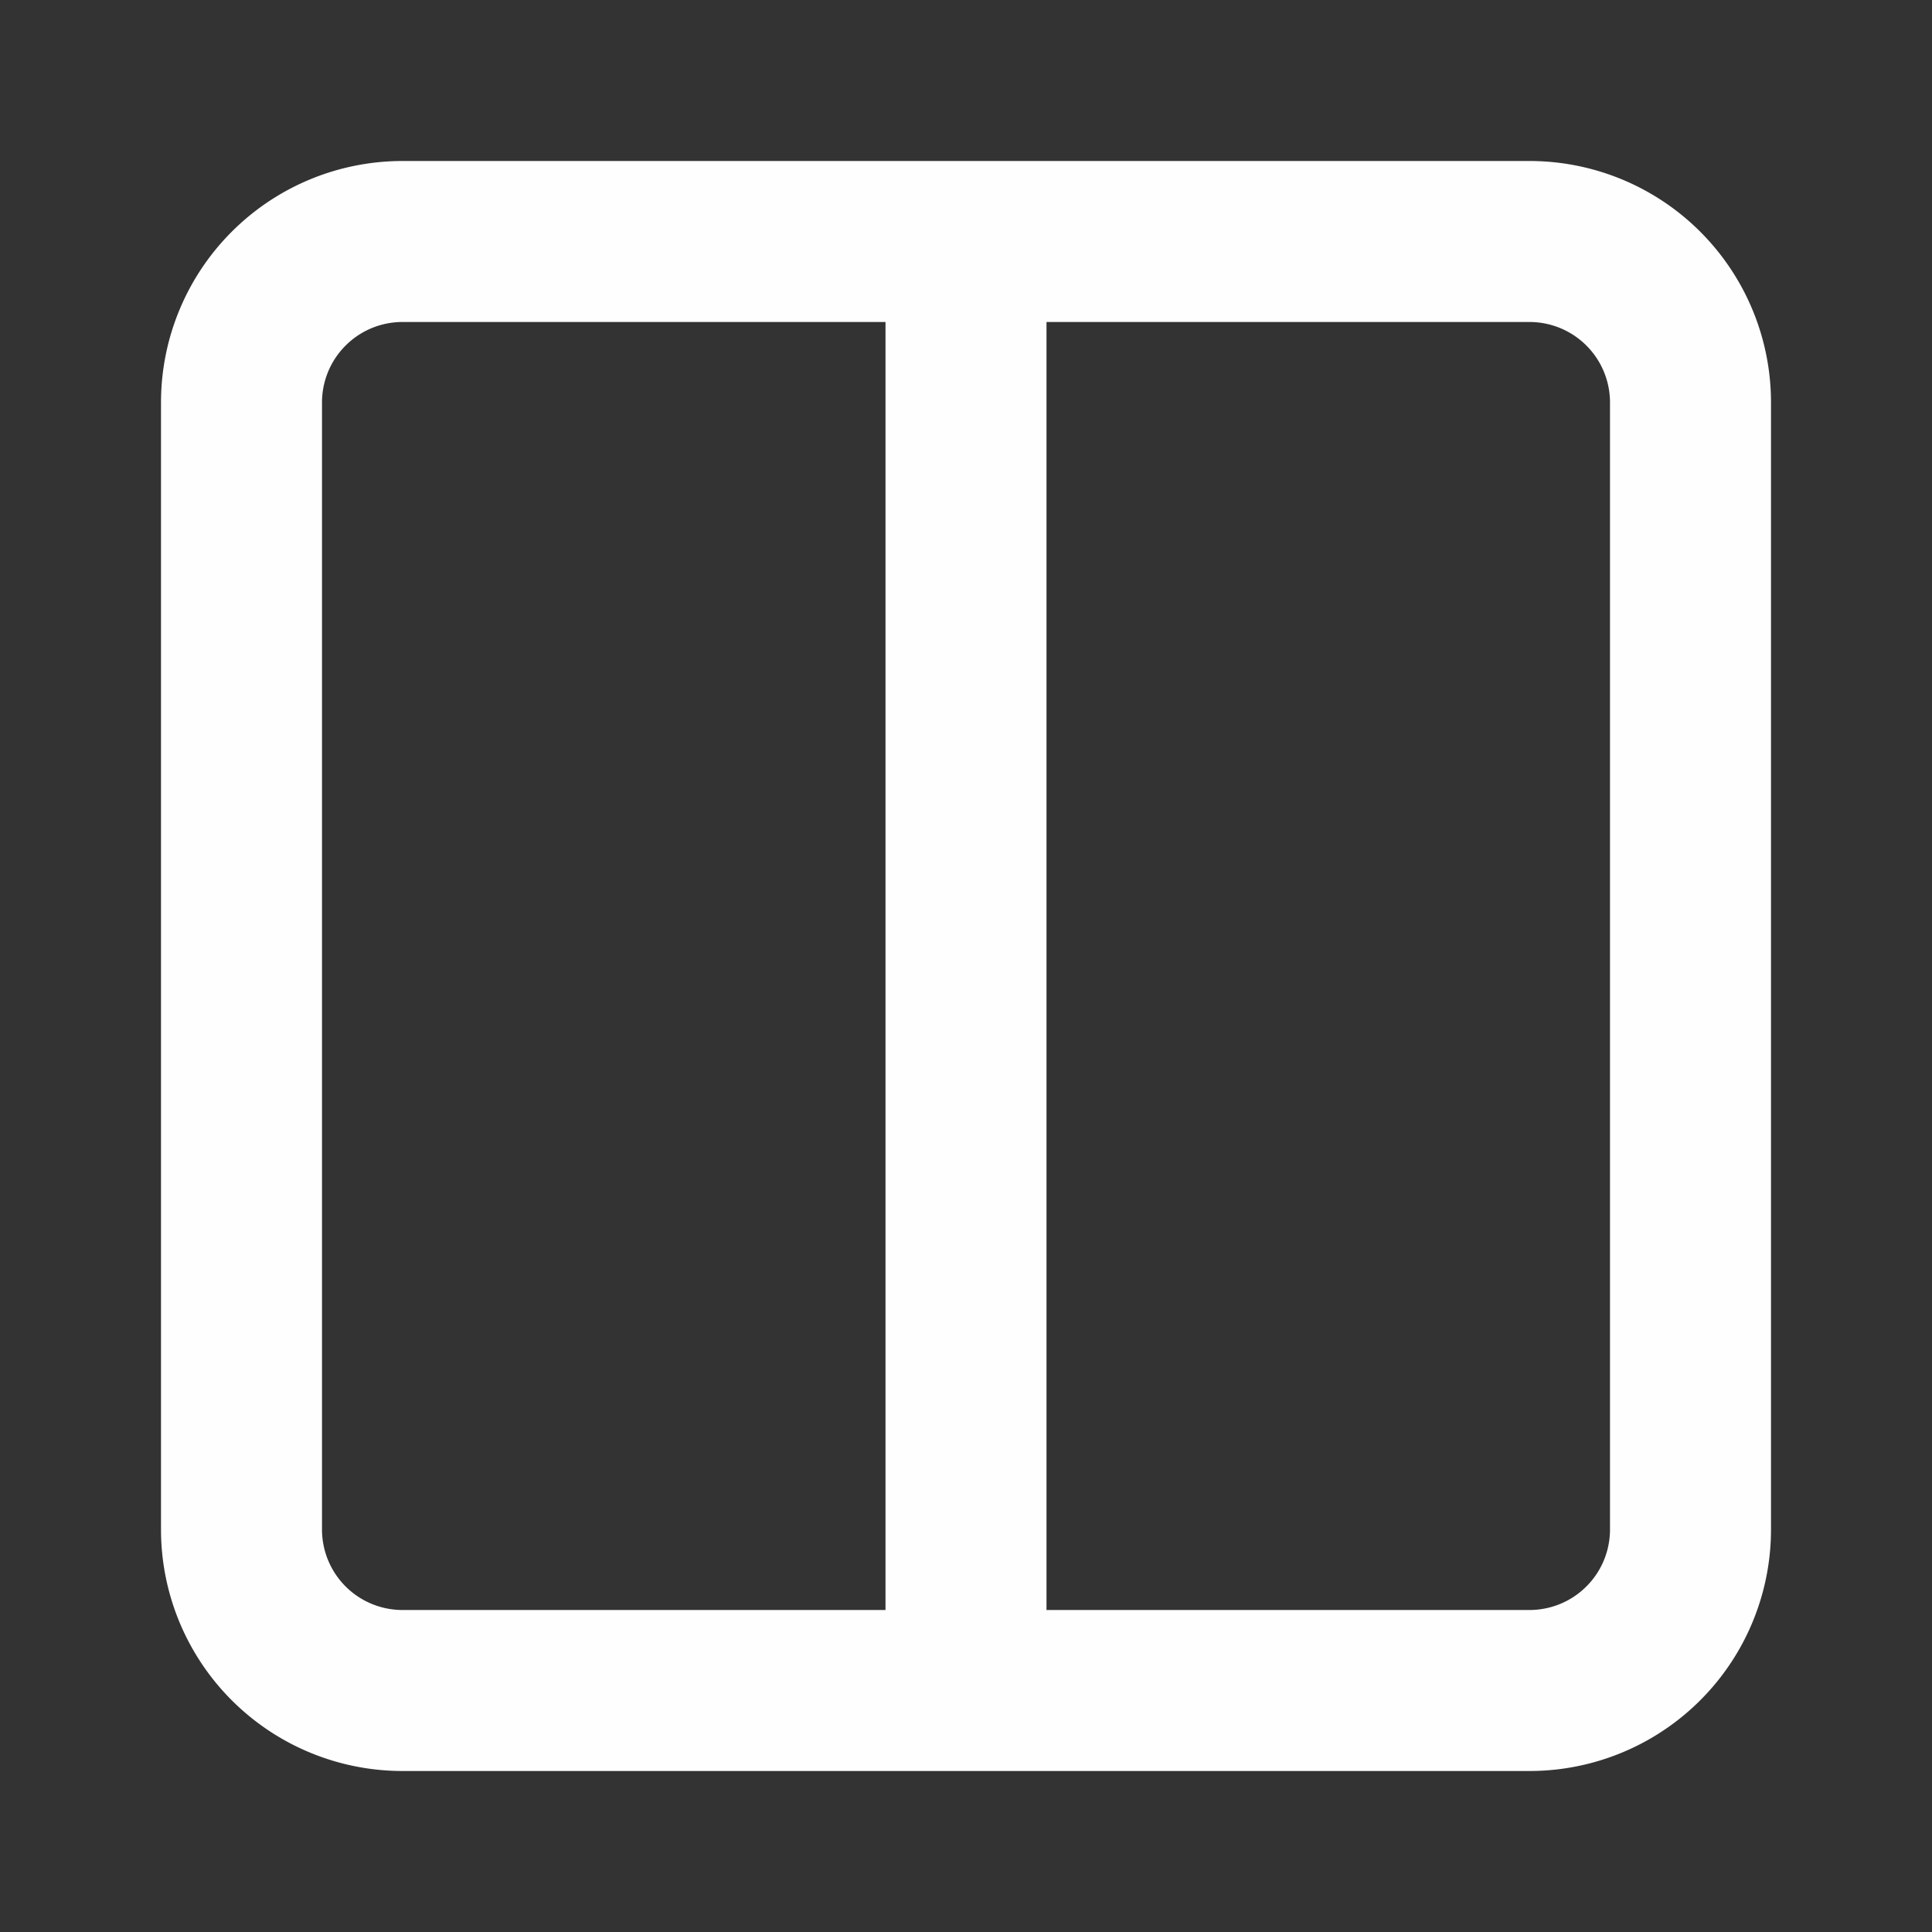 <svg xmlns="http://www.w3.org/2000/svg" width="24" height="24" viewBox="0 0 24 24" fill="none" stroke="#fefeff" stroke-width="2" stroke-linecap="round" stroke-linejoin="round" class="feather feather-columns"><rect x="0" y="0" width="24" height="24" fill="#333333" stroke="none"/><path d="M12 3h7a2 2 0 0 1 2 2v14a2 2 0 0 1-2 2h-7m0-18H5a2 2 0 0 0-2 2v14a2 2 0 0 0 2 2h7m0-18v18"></path></svg>